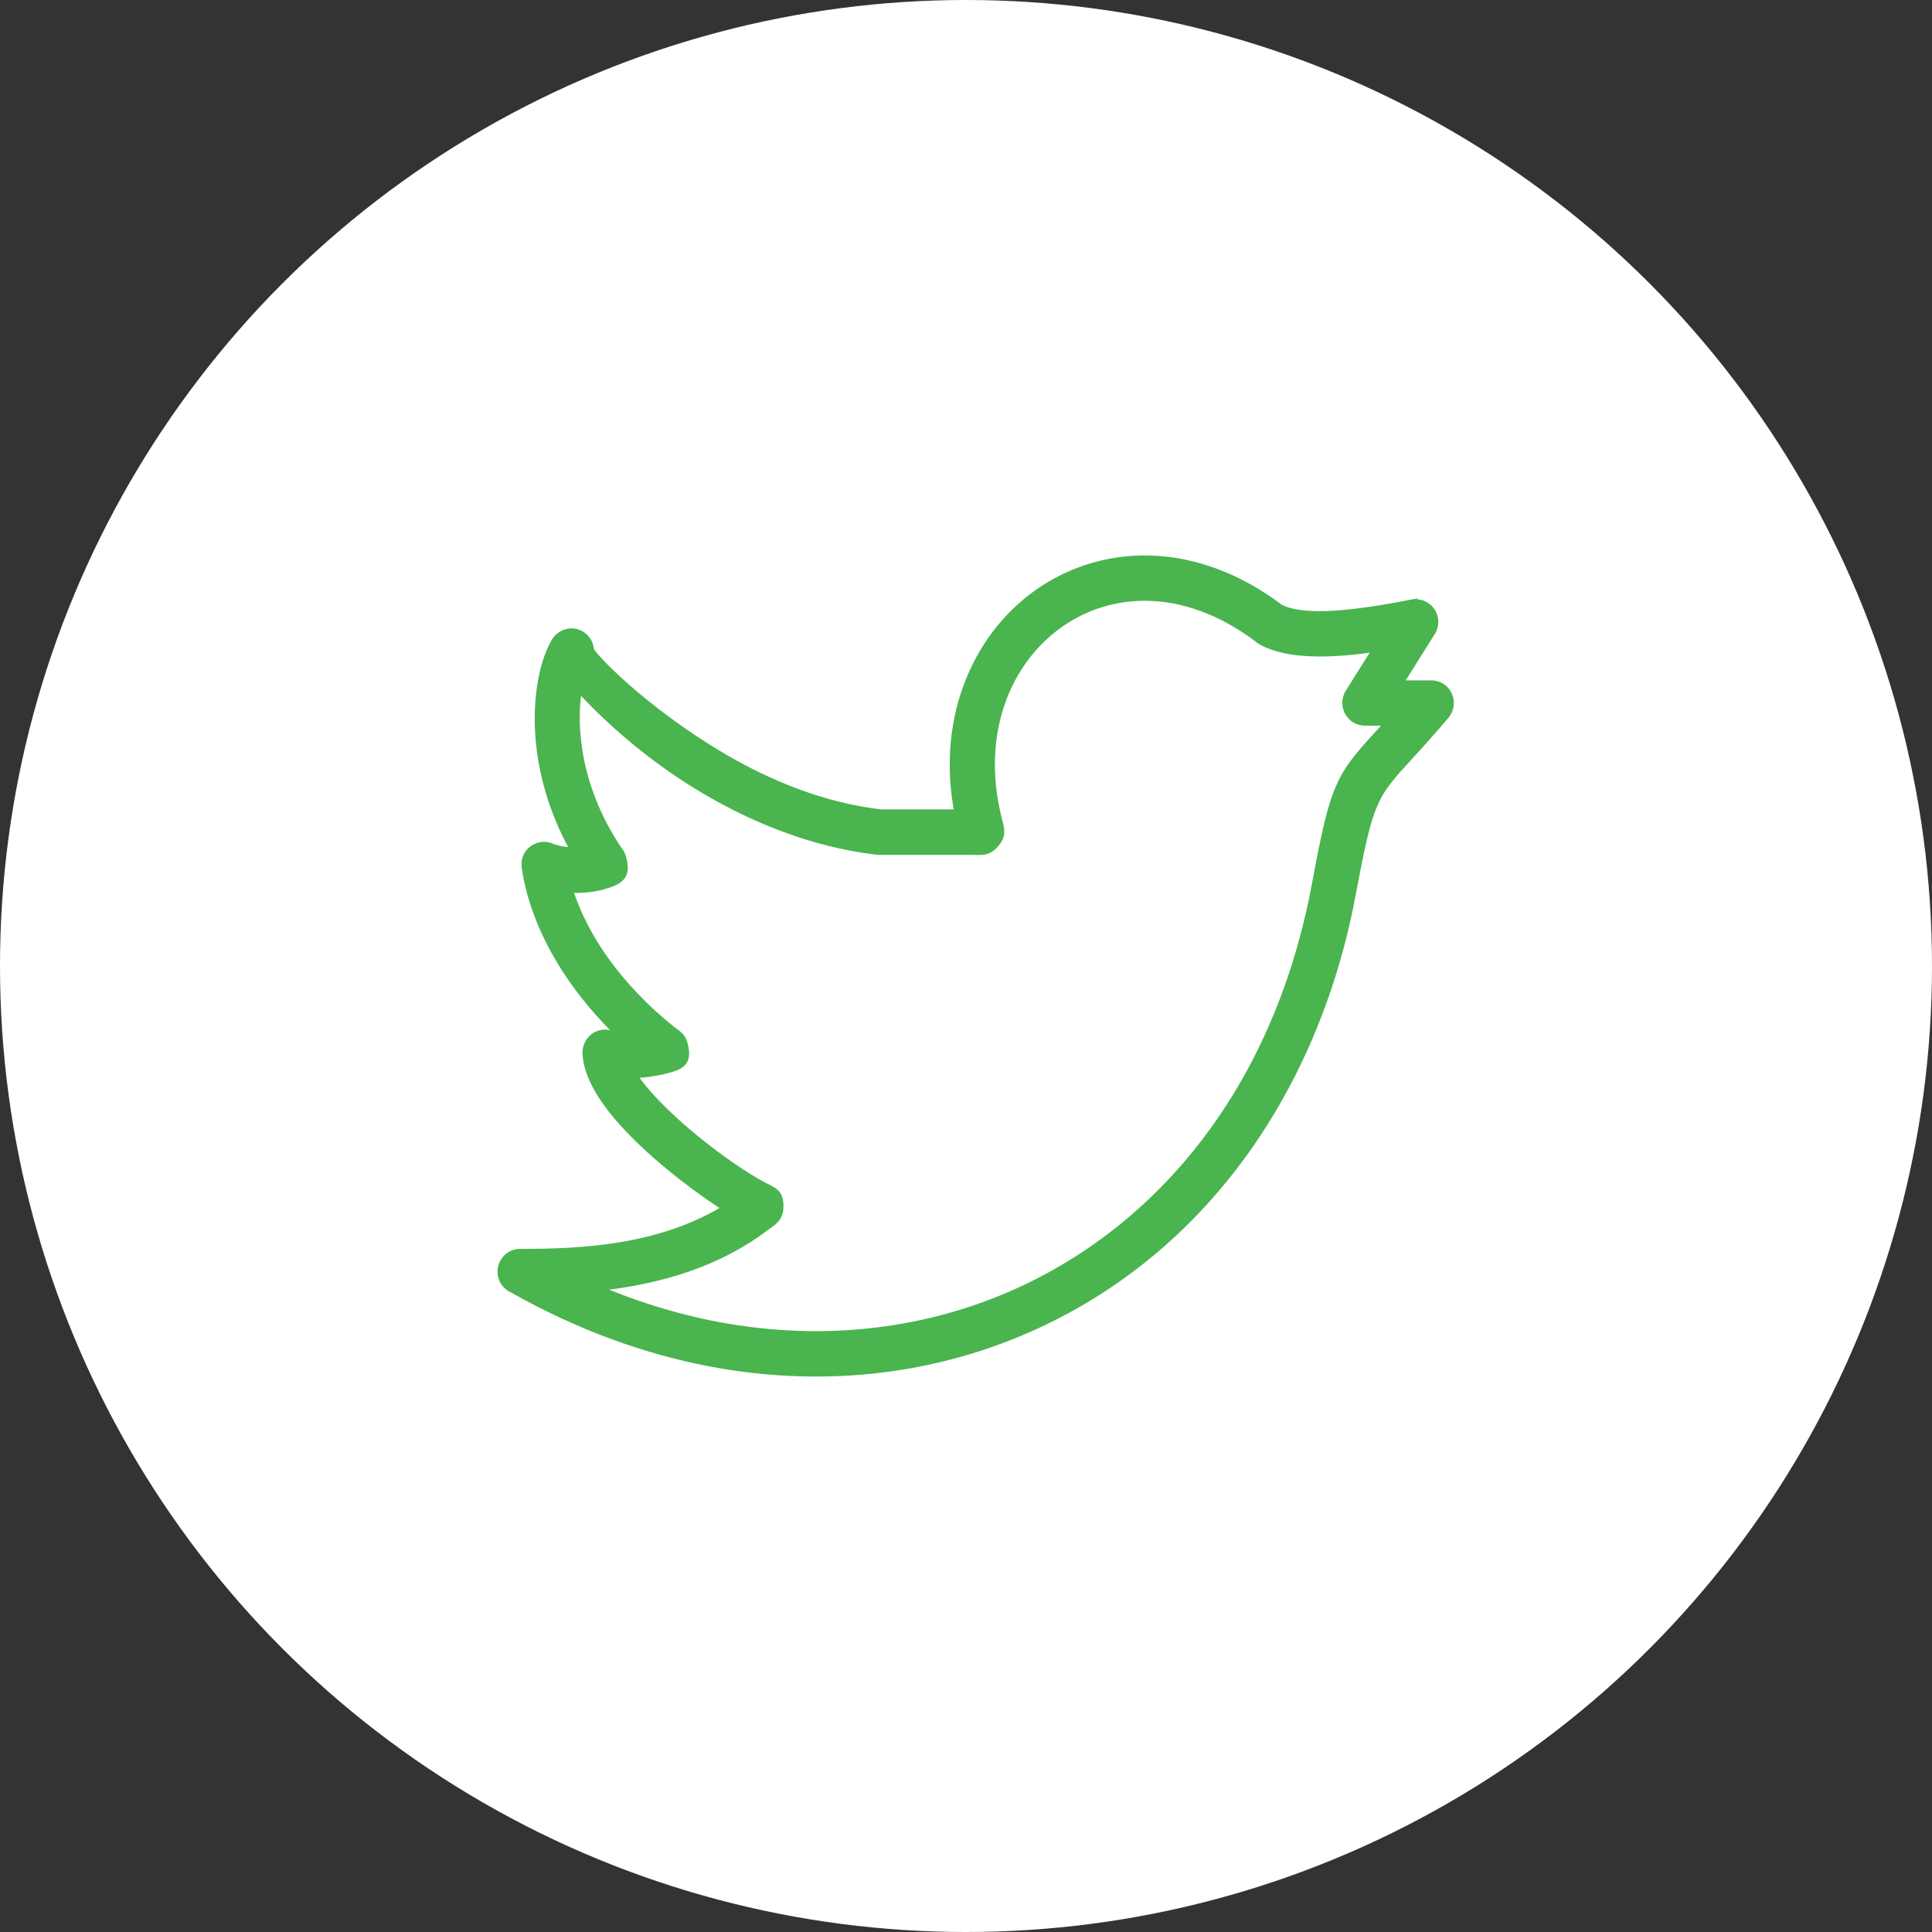 <svg width="100" height="100" viewBox="0 0 100 100" fill="none" xmlns="http://www.w3.org/2000/svg">
<rect x="0" y="0" width="100" height="100" fill="#333333" stroke="none"/>
<circle cx="50" cy="50" r="50" fill="white"/>
<path d="M50.016 43.997H45.524C45.465 43.997 45.406 43.997 45.357 43.987C42.057 43.59 39.032 42.34 36.511 40.852C33.556 39.116 31.241 36.953 29.911 35.465C29.743 36.298 29.694 37.389 29.861 38.62C30.068 40.187 30.64 41.963 31.773 43.739C31.822 43.828 31.861 43.888 31.901 43.938C32.029 44.106 32.117 44.225 32.176 44.453C32.393 45.297 32.117 45.545 31.113 45.813L31.073 45.823C30.59 45.942 30.019 45.991 29.438 45.952H29.369C29.684 47.003 30.187 48.075 30.856 49.117C31.822 50.615 33.132 52.053 34.708 53.324L34.728 53.343C34.777 53.373 34.826 53.413 34.866 53.443C35.112 53.621 35.27 53.73 35.358 54.097C35.565 54.961 35.25 55.119 34.383 55.338C33.802 55.477 33.23 55.546 32.708 55.546H32.639C32.984 56.102 33.516 56.727 34.147 57.362C35.851 59.078 38.156 60.715 39.426 61.4L39.604 61.489C40.067 61.717 40.303 61.826 40.303 62.441V62.451C40.293 62.957 40.106 63.096 39.712 63.384L39.535 63.513C37.456 65.071 35.063 65.884 32.797 66.301C32.019 66.45 31.26 66.539 30.541 66.609C32.738 67.571 34.954 68.256 37.151 68.672C42.727 69.714 48.174 69.029 52.932 66.817C57.69 64.604 61.768 60.874 64.595 55.834C66.23 52.917 67.452 49.553 68.151 45.793C69.126 40.505 69.392 40.217 71.54 37.866L72.052 37.31H70.644C70.141 37.31 69.727 36.893 69.727 36.377C69.727 36.199 69.777 36.03 69.865 35.891L71.392 33.46C70.082 33.659 69.048 33.738 68.201 33.728C66.851 33.718 65.974 33.49 65.324 33.143C65.255 33.103 65.196 33.054 65.137 33.004C63.246 31.585 61.315 30.91 59.522 30.851C57.847 30.791 56.281 31.268 54.971 32.141C53.661 33.024 52.607 34.304 51.957 35.871C51.218 37.657 51.011 39.81 51.543 42.132V42.172C51.563 42.241 51.602 42.36 51.622 42.459L51.632 42.499C51.76 42.985 51.819 43.243 51.464 43.65C51.139 44.027 50.883 44.017 50.371 43.997H50.016ZM45.563 42.142H49.661C49.159 39.572 49.425 37.181 50.262 35.167C51.05 33.252 52.341 31.684 53.956 30.603C55.572 29.521 57.513 28.936 59.581 29.006C61.729 29.075 64.024 29.859 66.23 31.526C66.644 31.734 67.245 31.873 68.21 31.883C69.323 31.893 70.88 31.714 73.106 31.278V31.288C73.323 31.238 73.559 31.278 73.766 31.407C74.2 31.684 74.328 32.25 74.052 32.687L72.308 35.465H74.032C74.259 35.455 74.495 35.524 74.682 35.683C75.066 36.02 75.106 36.605 74.781 36.992C74.003 37.905 73.392 38.58 72.889 39.126C71.057 41.13 70.841 41.368 69.954 46.13C69.225 50.089 67.925 53.641 66.191 56.736C63.167 62.134 58.803 66.132 53.7 68.494C48.607 70.865 42.776 71.609 36.816 70.488C33.398 69.843 29.94 68.583 26.552 66.668C26.227 66.529 26 66.202 26 65.825C26 65.309 26.414 64.892 26.916 64.892C28.413 64.892 30.413 64.862 32.472 64.485C34.235 64.158 36.067 63.573 37.712 62.531C36.294 61.638 34.344 60.179 32.846 58.661C31.487 57.292 30.462 55.824 30.403 54.554C30.393 54.455 30.403 54.345 30.433 54.236C30.561 53.74 31.063 53.443 31.546 53.572C31.753 53.631 32.019 53.671 32.314 53.691C31.132 52.579 30.118 51.369 29.32 50.129C28.216 48.412 27.507 46.626 27.251 44.88C27.231 44.731 27.241 44.563 27.3 44.404C27.488 43.938 28.029 43.7 28.492 43.888C28.808 44.017 29.172 44.086 29.546 44.106C29.645 44.106 29.743 44.116 29.842 44.116C28.798 42.291 28.256 40.485 28.039 38.868C27.714 36.437 28.138 34.373 28.748 33.292C28.896 33.004 29.182 32.806 29.517 32.776C30.029 32.746 30.462 33.133 30.492 33.649C30.512 33.907 33.221 36.784 37.427 39.255C39.771 40.624 42.549 41.785 45.563 42.142Z" fill="#4AB44F" stroke="#4AB44F" stroke-width="0.5"/>
</svg>
